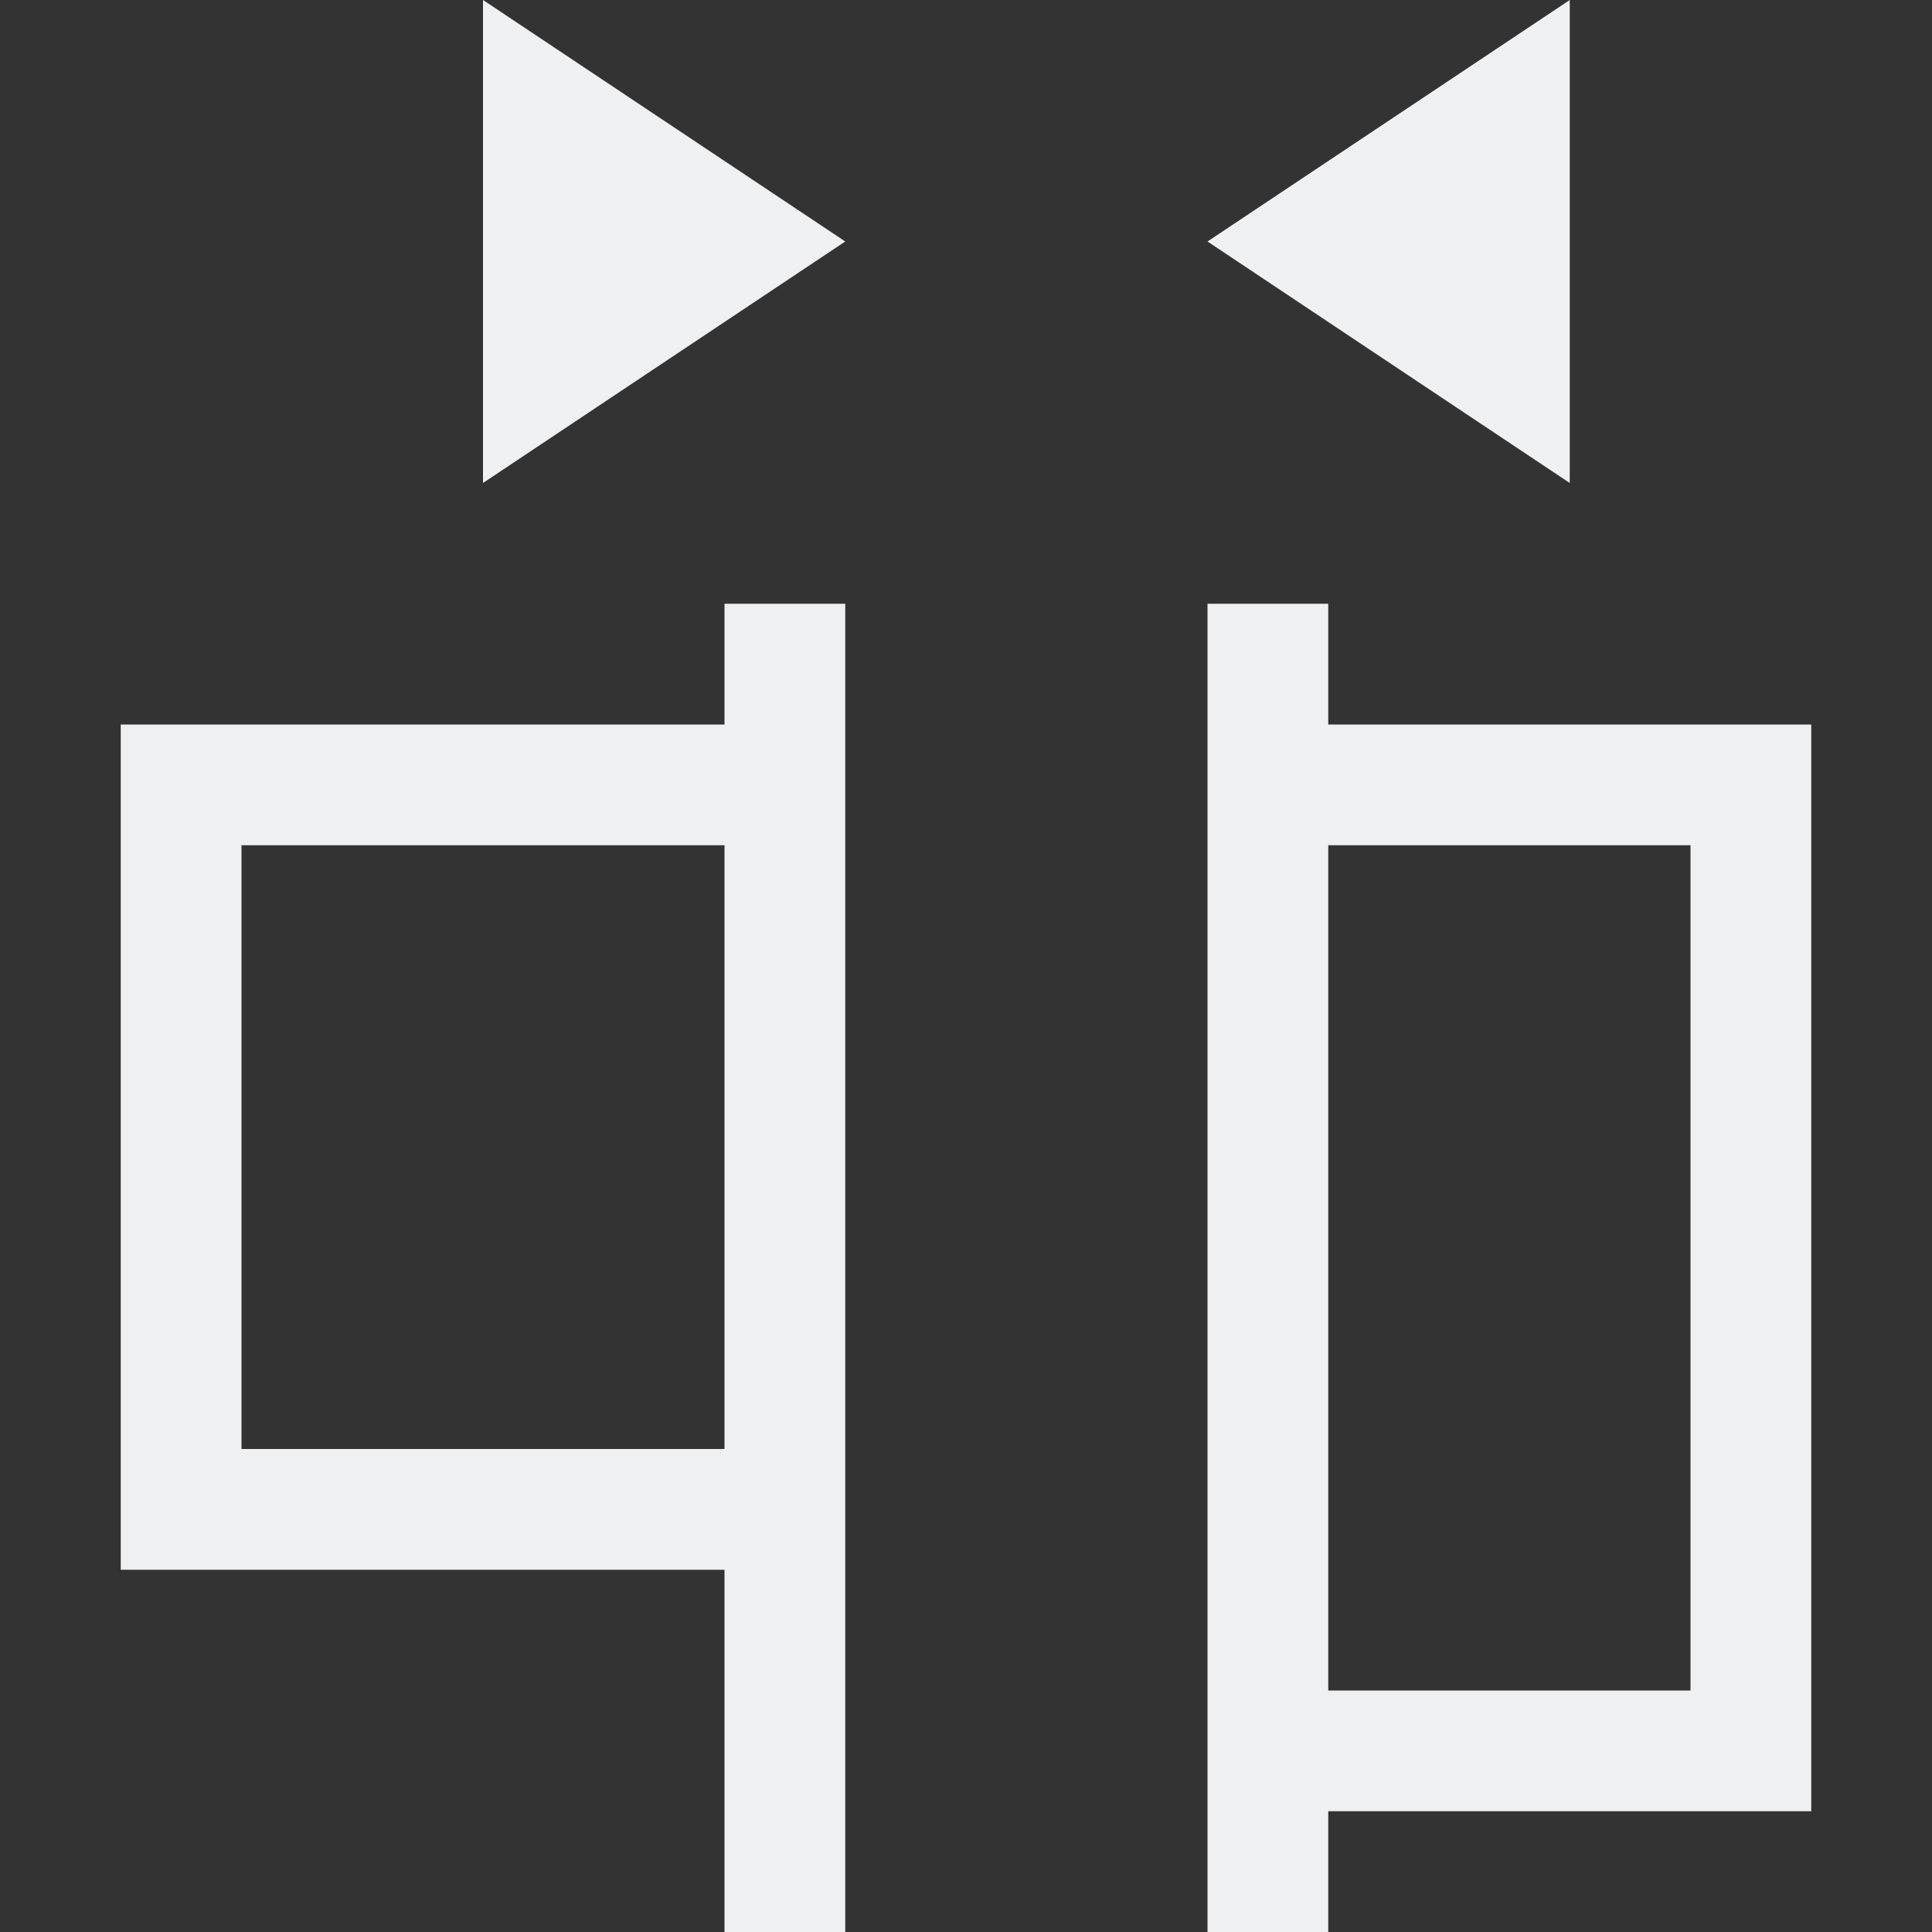 <svg viewBox="0 0 16 16" xmlns="http://www.w3.org/2000/svg"><rect x="0" y="0" width="16" height="16" fill="#333333" stroke="none"/><path d="m4 0v4l3-2zm9 0-3 2 3 2zm-7 5v1h-5v1 5 1h5v3h1v-4-5-2zm4 0v2 7 2h1v-1h4v-1-7-1h-4v-1zm-8 2h4v5h-4zm9 0h3v7h-3z" fill="#eff0f1" fill-rule="evenodd"/></svg>